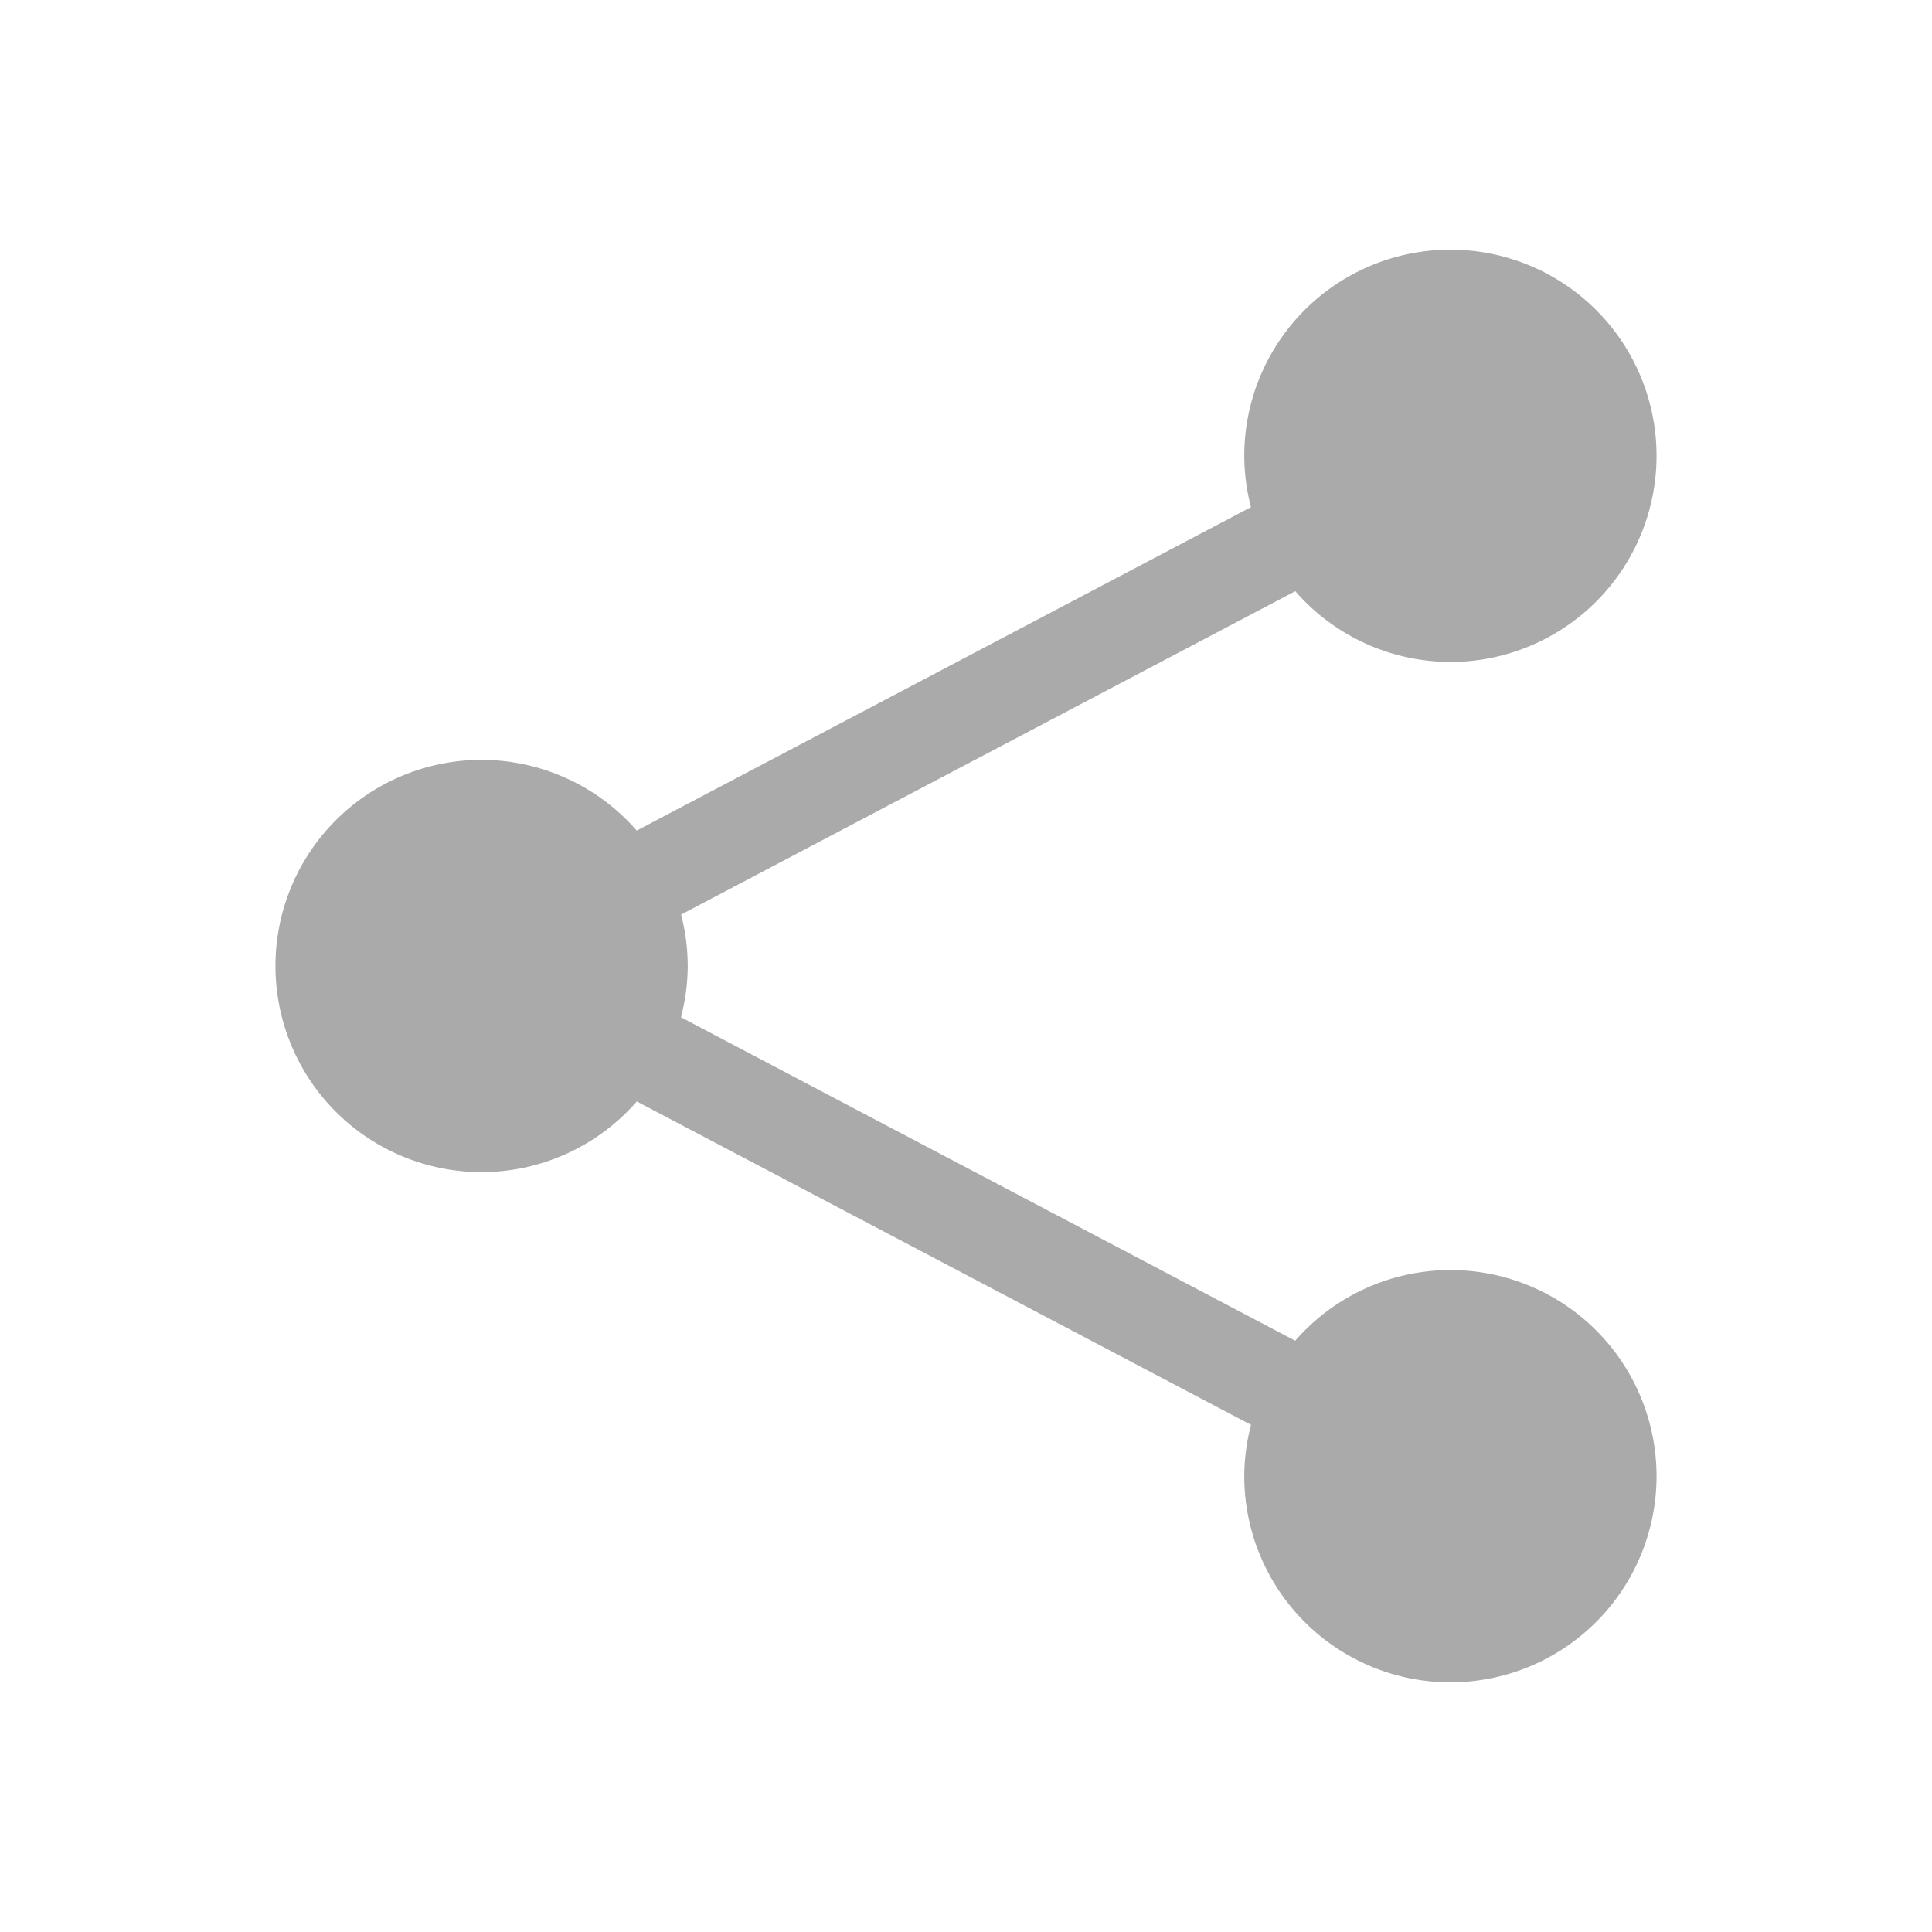<?xml version="1.0" encoding="UTF-8" standalone="no"?>
<svg xmlns:dc="http://purl.org/dc/elements/1.1/"
     xmlns:cc="http://creativecommons.org/ns#"
     xmlns:rdf="http://www.w3.org/1999/02/22-rdf-syntax-ns#"
     xmlns:svg="http://www.w3.org/2000/svg"
     xmlns="http://www.w3.org/2000/svg"
     xmlns:xlink="http://www.w3.org/1999/xlink"
     width="128" height="128" version="1.1">
    <title>Sharing Icon</title>
    <desc>This is shape (source) for Clarity vector icon theme for gtk</desc>
    <path d="M 96.093,16.542 A 13.657,13.657 0 0 0 82.436,30.199 13.657,13.657 0 0 0 82.879,33.6 L 42.185,55.03 A 13.657,13.657 0 0 0 31.907,50.343 13.657,13.657 0 0 0 18.25,64 13.657,13.657 0 0 0 31.907,77.657 13.657,13.657 0 0 0 42.19,72.973 L 82.884,94.4 A 13.657,13.657 0 0 0 82.436,97.801 13.657,13.657 0 0 0 96.093,111.458 13.657,13.657 0 0 0 109.75,97.801 13.657,13.657 0 0 0 96.093,84.144 13.657,13.657 0 0 0 85.812,88.828 L 45.116,67.396 a 13.657,13.657 0 0 0 0.448,-3.396 13.657,13.657 0 0 0 -0.44,-3.406 L 85.817,39.167 A 13.657,13.657 0 0 0 96.093,43.856 13.657,13.657 0 0 0 109.75,30.199 13.657,13.657 0 0 0 96.093,16.542 Z" style="fill:#aaaaaa"/>
</svg>